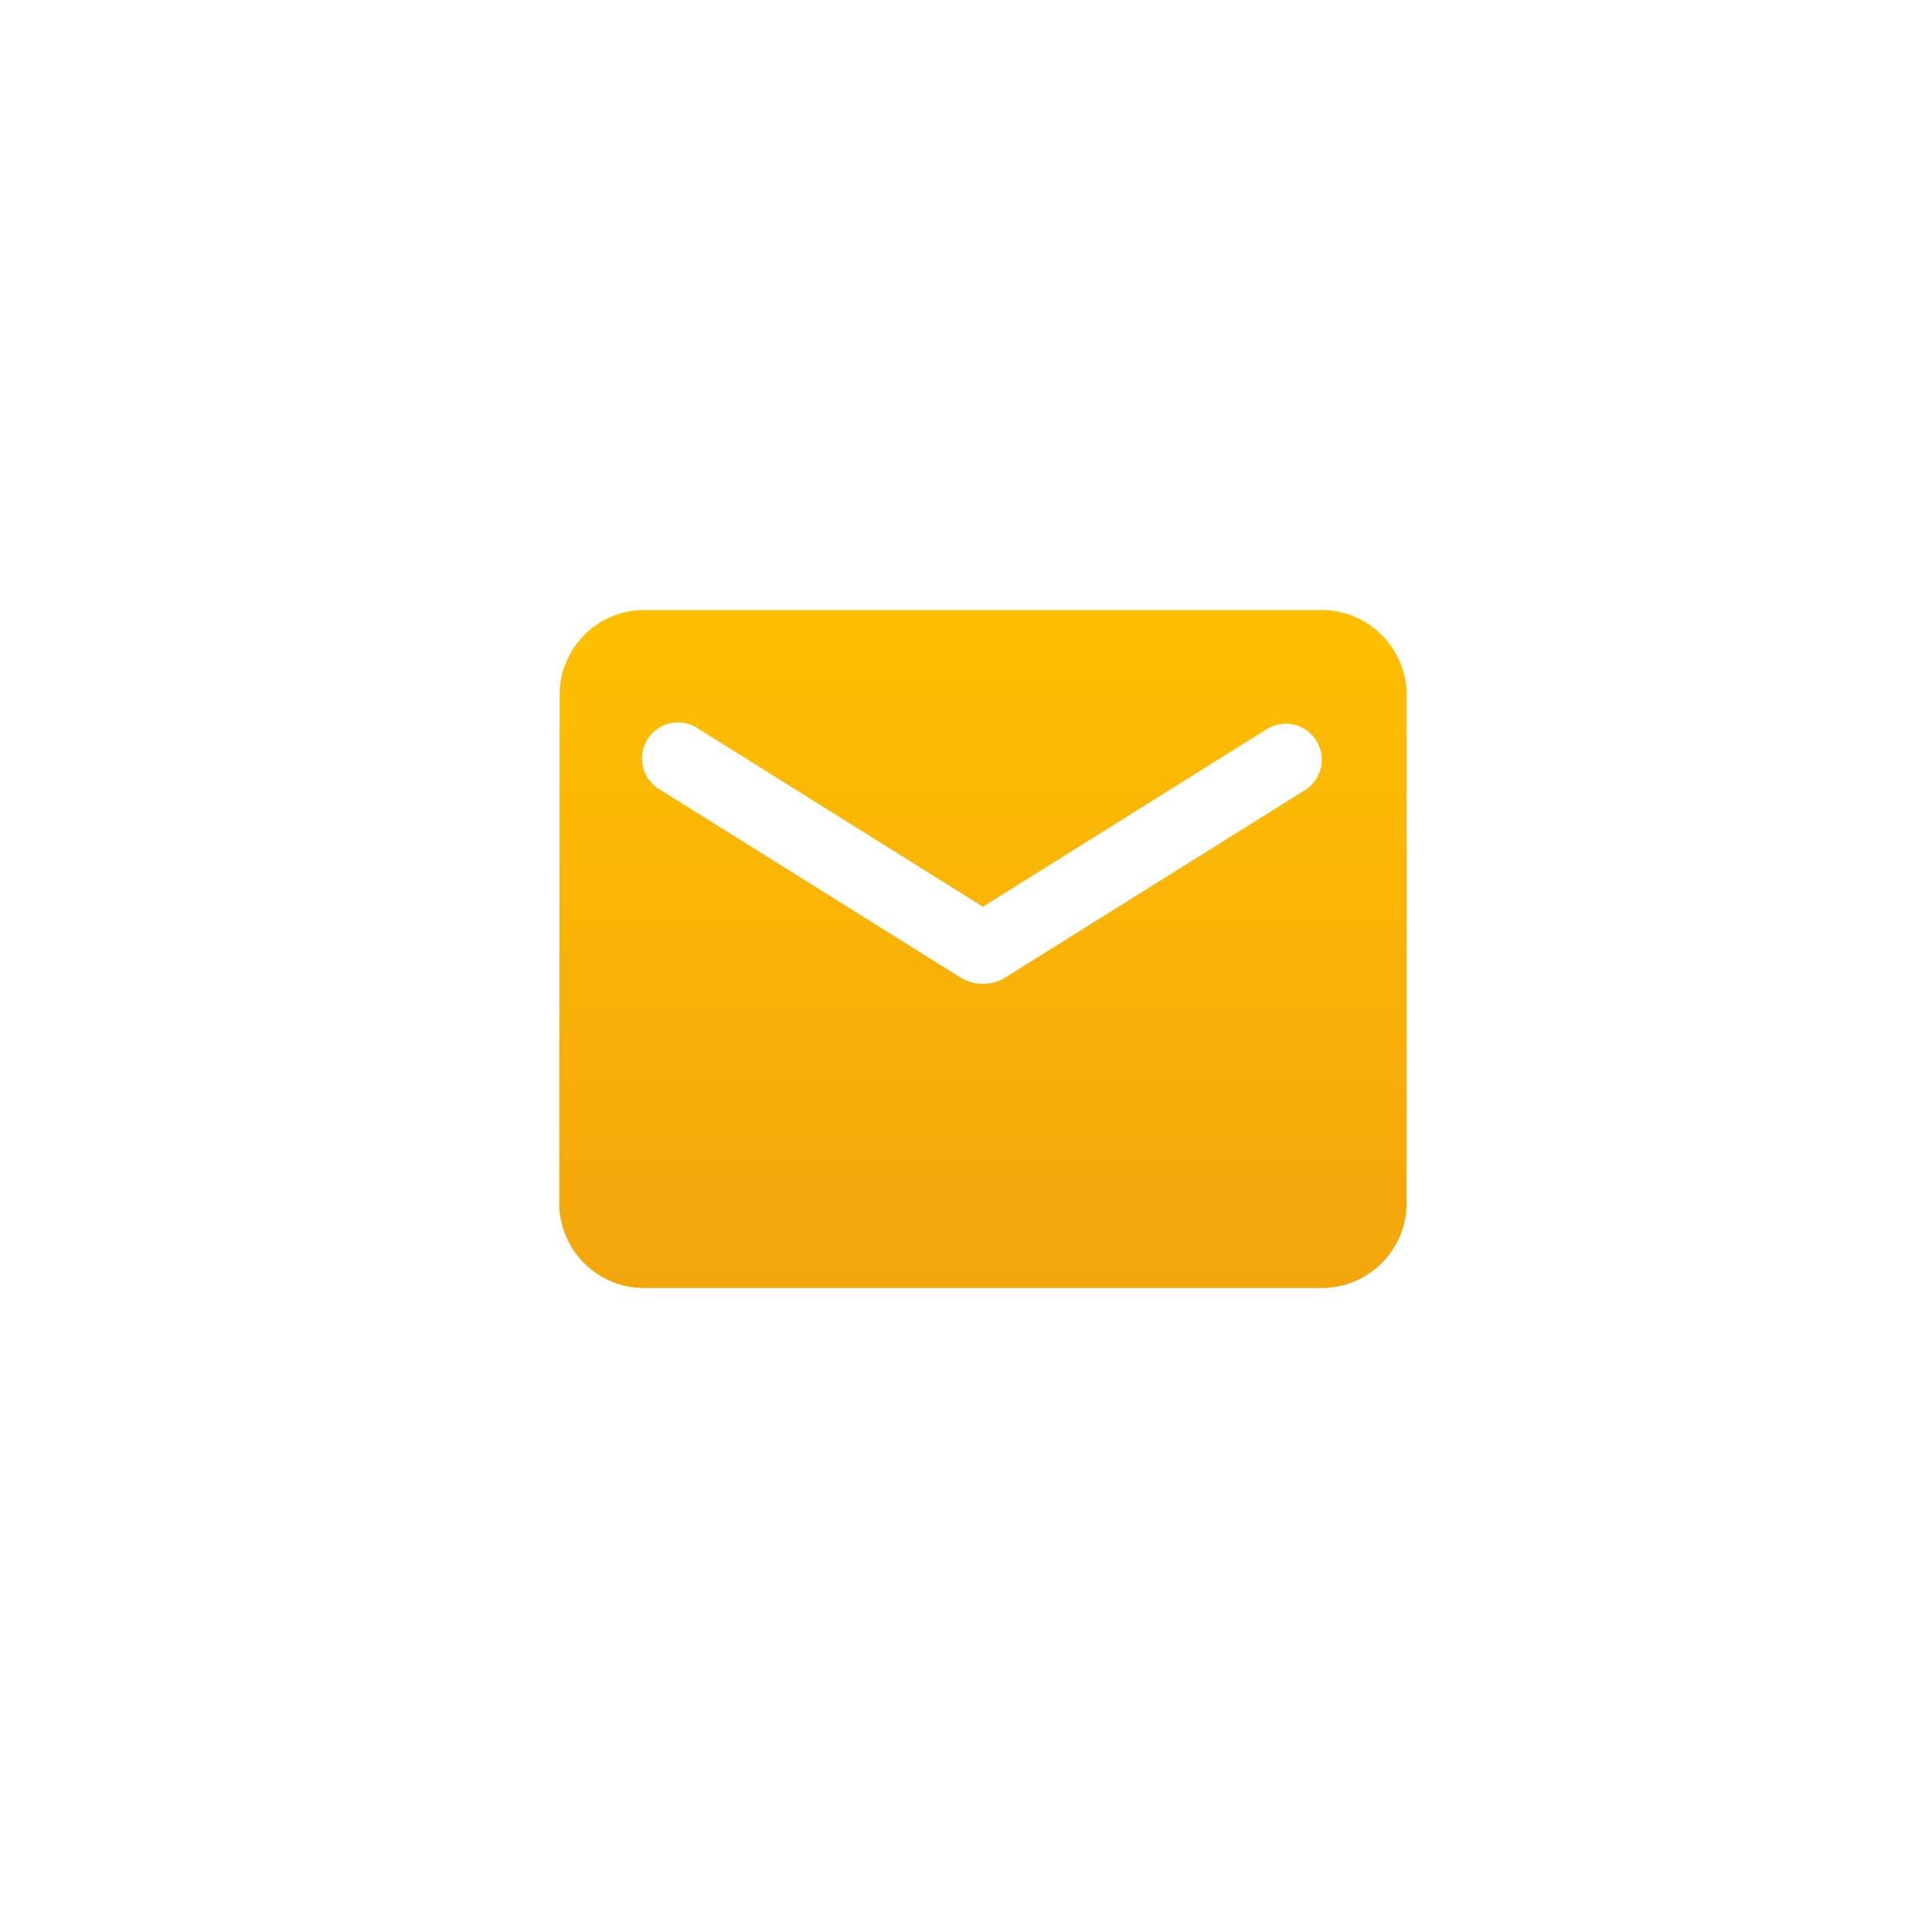 <svg width="38" height="38" fill="none" xmlns="http://www.w3.org/2000/svg"><path fill="#fff" d="M0 0h38v38H0z"/><path d="M26 12H12.666c-.916 0-1.658.75-1.658 1.667l-.008 10c0 .917.75 1.667 1.666 1.667H26c.916 0 1.666-.75 1.666-1.667v-10c0-.917-.75-1.667-1.666-1.667Zm-.334 3.542-5.891 3.684a.843.843 0 0 1-.884 0L13 15.542a.709.709 0 1 1 .75-1.2l5.583 3.492 5.583-3.492a.707.707 0 1 1 .75 1.2Z" fill="url(#a)"/><defs><linearGradient id="a" x1="19.371" y1="12" x2="19.371" y2="25.334" gradientUnits="userSpaceOnUse"><stop stop-color="#FFBF00"/><stop offset="1" stop-color="#F2A60C"/></linearGradient></defs></svg>